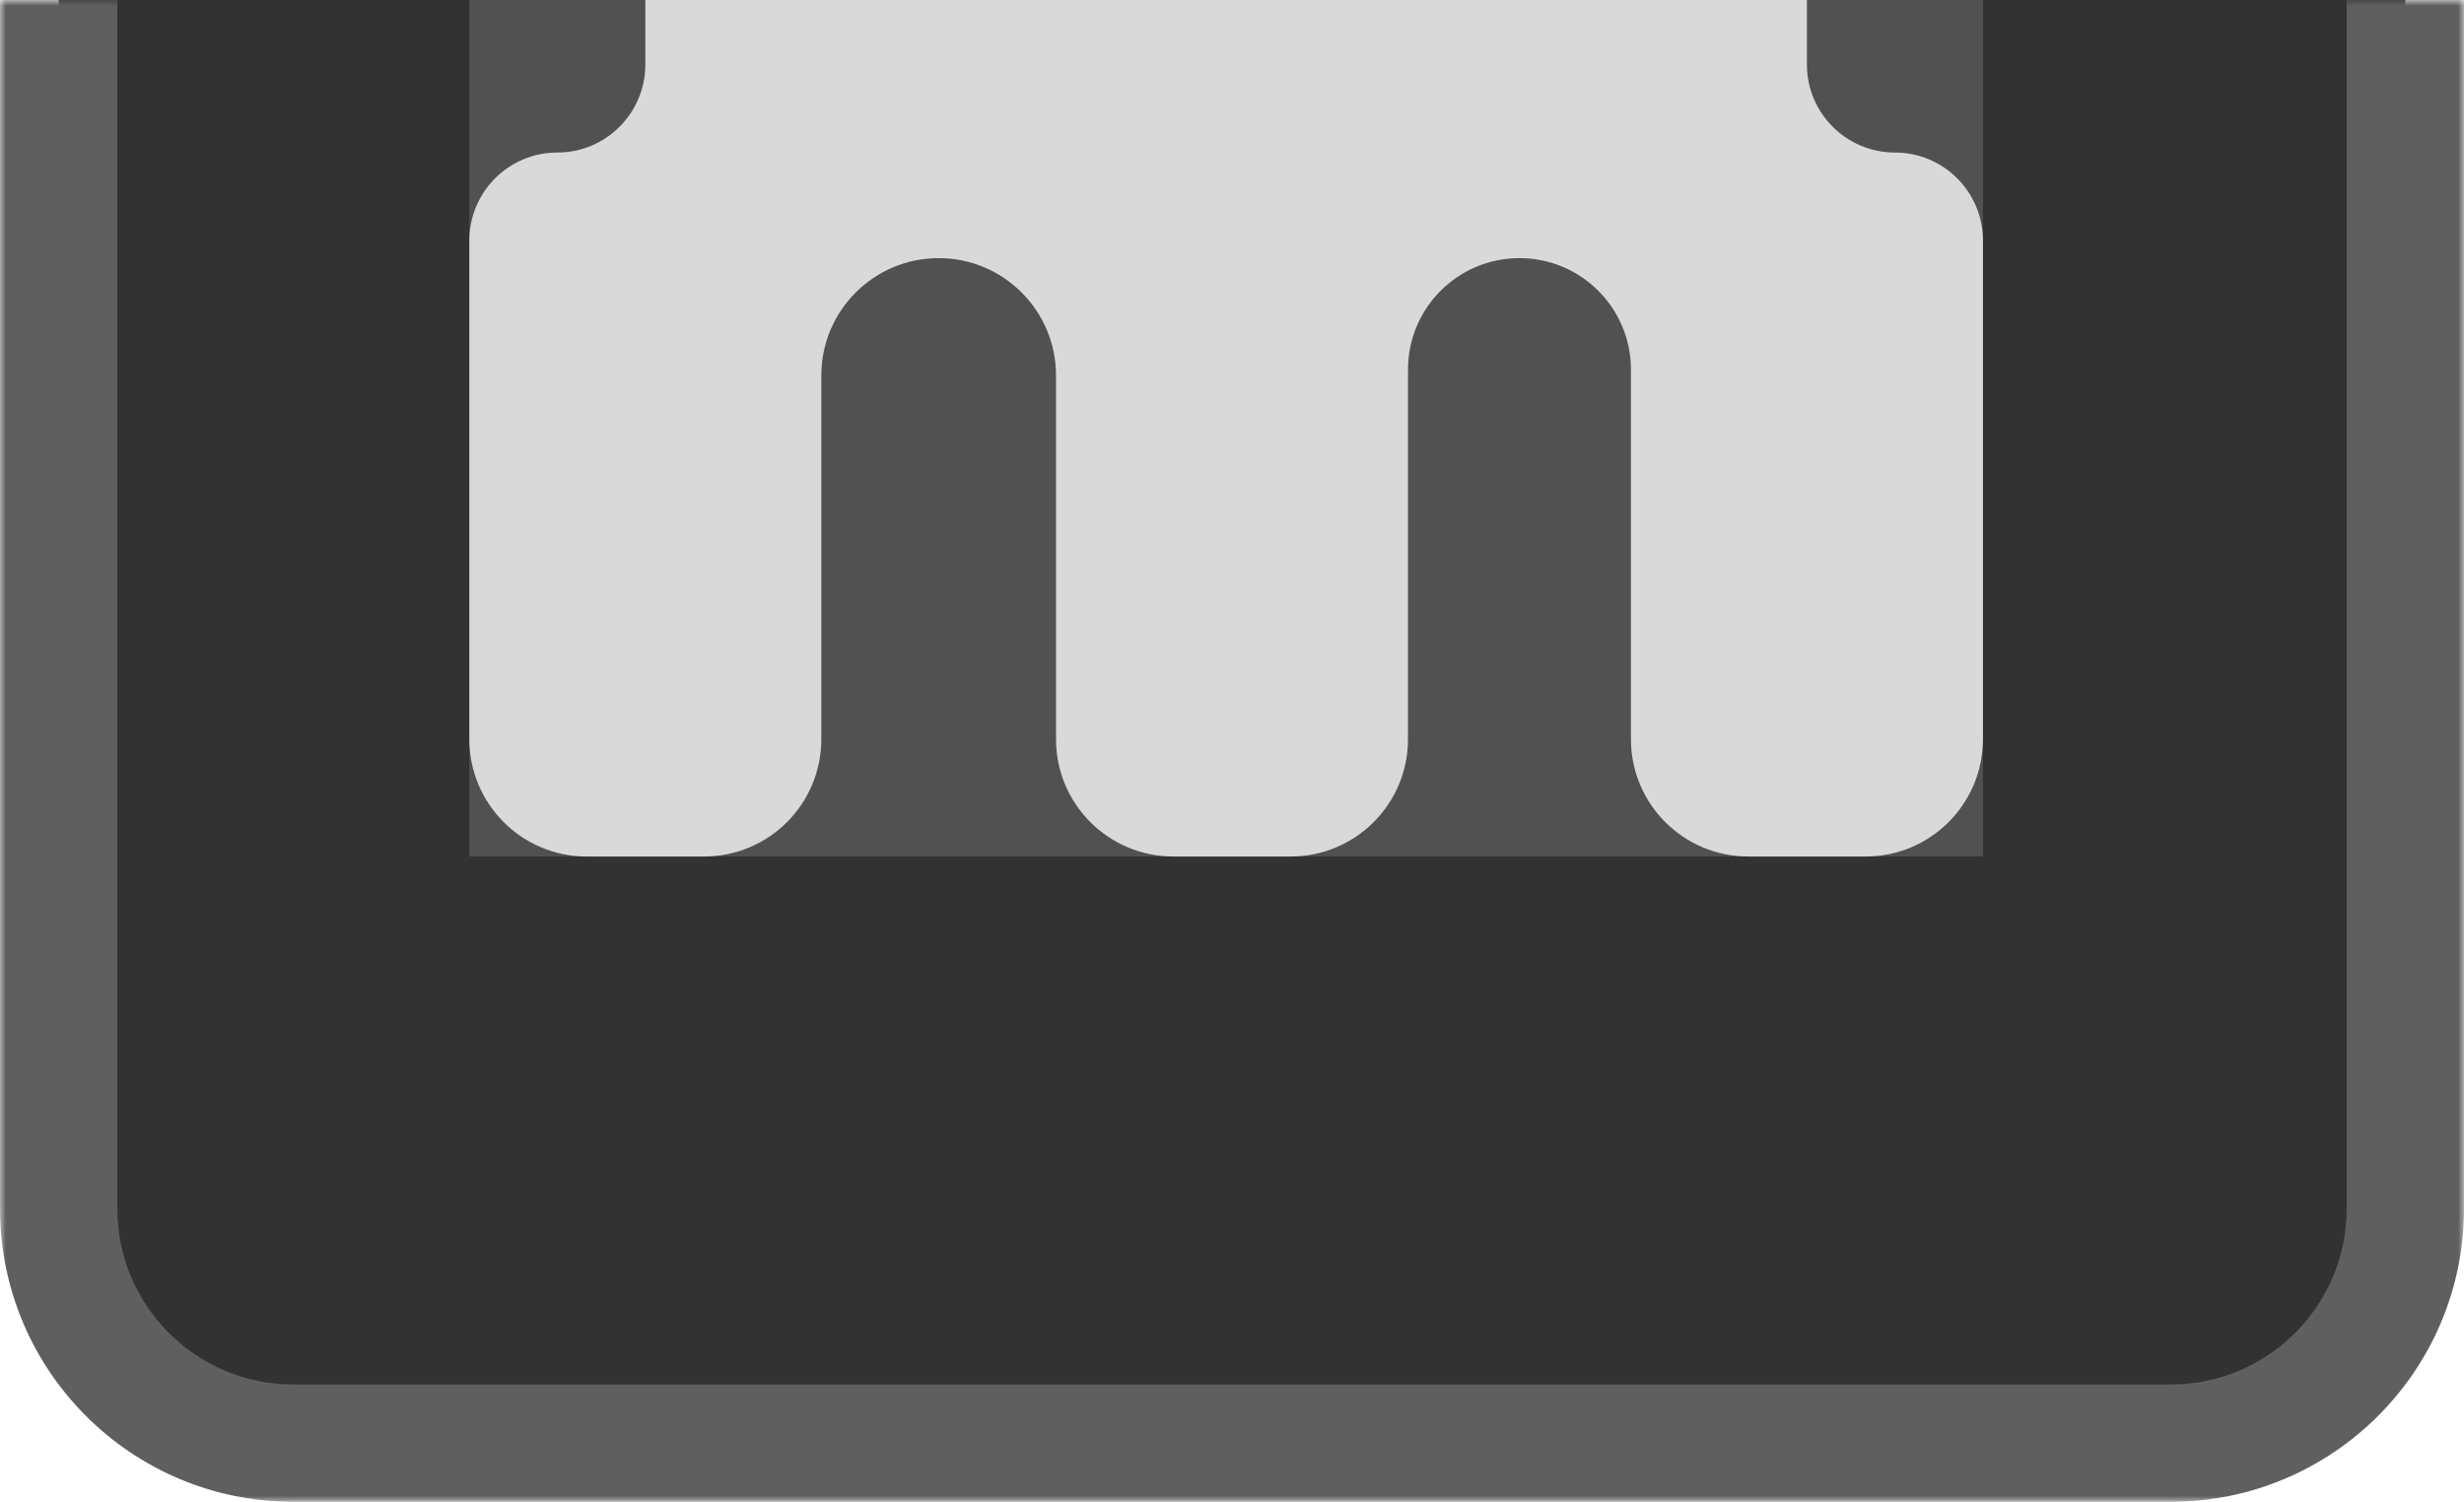 <svg width="210" height="128" viewBox="0 0 210 128" fill="none" xmlns="http://www.w3.org/2000/svg">
<mask id="path-1-outside-1_368_459" maskUnits="userSpaceOnUse" x="0" y="0" width="210" height="128" fill="black">
<rect fill="white" width="210" height="128"/>
<path d="M5 103C5 114.046 13.954 123 25 123H185C196.046 123 205 114.046 205 103V0H5V103Z"/>
</mask>
<path d="M5 103C5 114.046 13.954 123 25 123H185C196.046 123 205 114.046 205 103V0H5V103Z" fill="#323232"/>
<path d="M0 103C0 116.807 11.193 128 25 128H185C198.807 128 210 116.807 210 103H200C200 111.284 193.284 118 185 118H25C16.716 118 10 111.284 10 103H0ZM205 0H5H205ZM0 0V103C0 116.807 11.193 128 25 128V118C16.716 118 10 111.284 10 103V0H0ZM185 128C198.807 128 210 116.807 210 103V0H200V103C200 111.284 193.284 118 185 118V128Z" fill="#5F5F5F" mask="url(#path-1-outside-1_368_459)"/>
<rect width="129" height="73" transform="matrix(1 0 0 -1 40 73)" fill="#515151"/>
<path d="M40 63C40 68.523 44.477 73 50 73H60C65.523 73 70 68.523 70 63V32C70 26.477 74.477 22 80 22V22C85.523 22 90 26.477 90 32V63C90 68.523 94.477 73 100 73H110C115.523 73 120 68.523 120 63V31.5C120 26.253 124.253 22 129.5 22V22C134.747 22 139 26.253 139 31.5V63C139 68.523 143.477 73 149 73H159C164.523 73 169 68.523 169 63V20.5C169 16.358 165.642 13 161.5 13V13C157.358 13 154 9.642 154 5.5V0H55V5.5C55 9.642 51.642 13 47.5 13V13C43.358 13 40 16.358 40 20.5V63Z" fill="#D9D9D9"/>
</svg>
